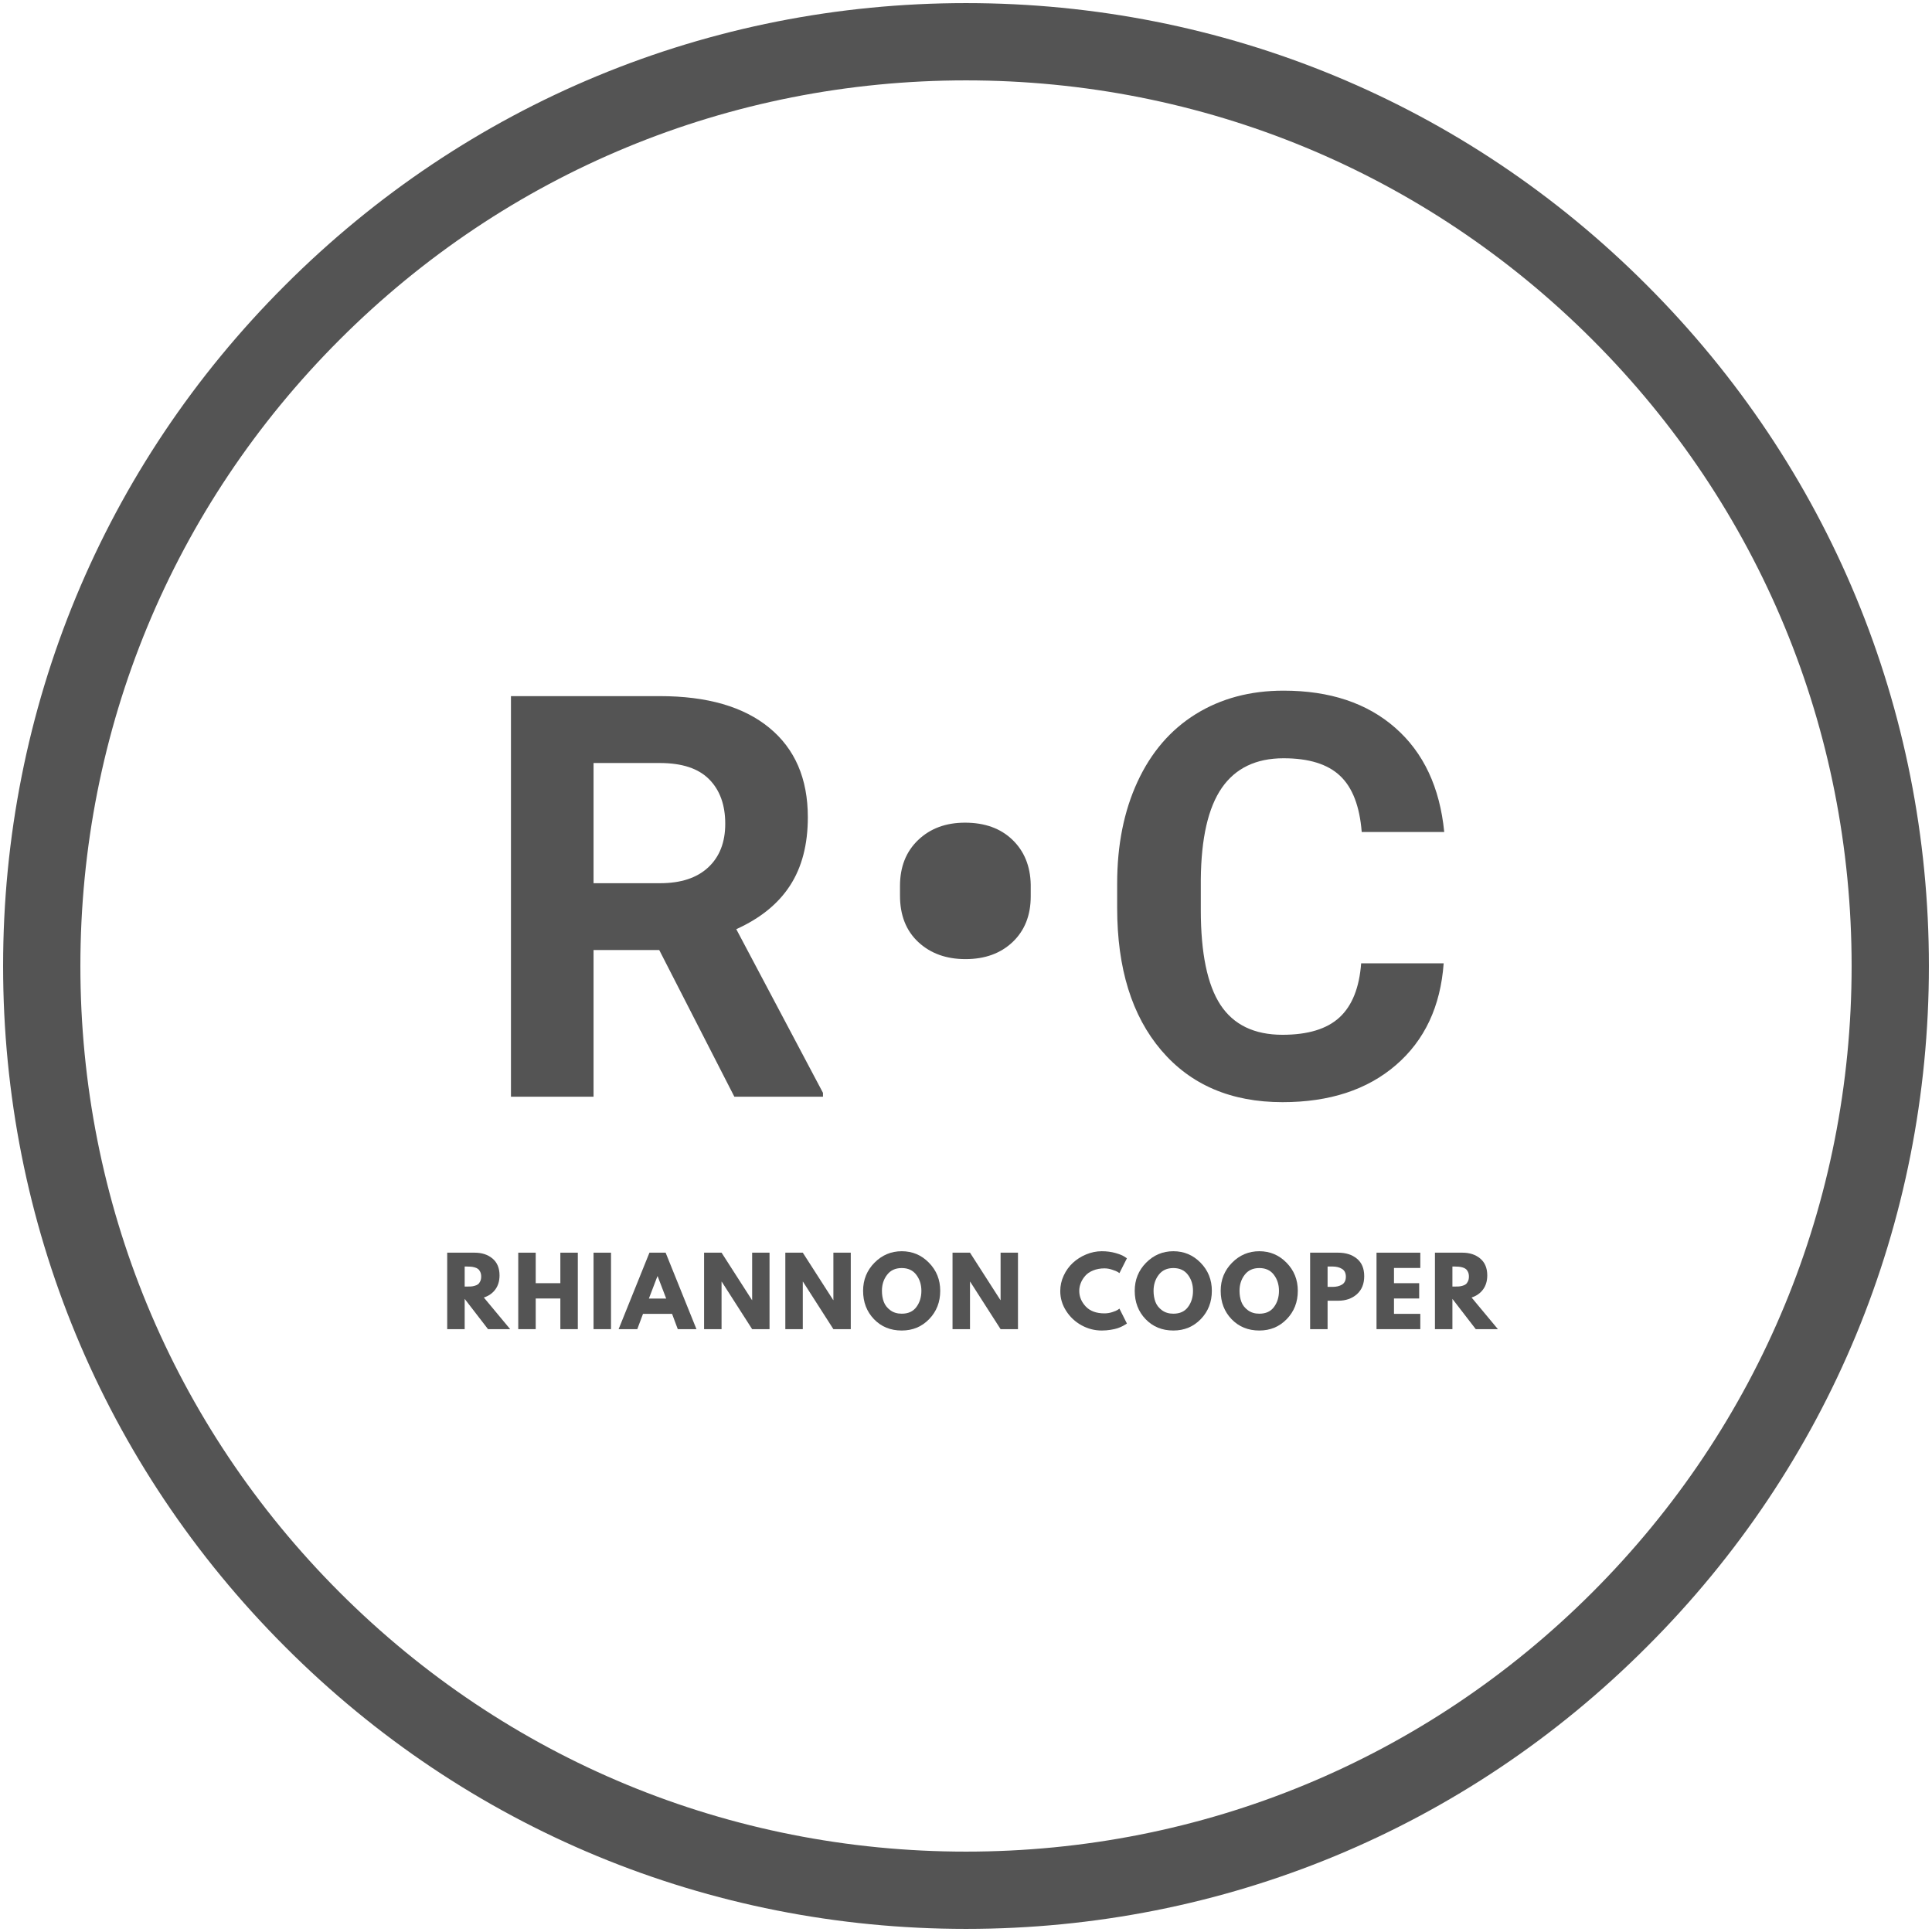 <?xml version="1.0" encoding="UTF-8"?>
<svg xmlns="http://www.w3.org/2000/svg" xmlns:xlink="http://www.w3.org/1999/xlink" width="375pt" height="375pt" viewBox="0 0 375 375" version="1.2">
<defs>
<g>
<symbol overflow="visible" id="glyph0-0">
<path style="stroke:none;" d="M 43.141 0 L 5.344 0 L 5.344 -77.75 L 43.141 -77.75 Z M 40.266 -4.484 L 40.266 -73.203 L 25.625 -38.875 Z M 8.219 -72.562 L 8.219 -5.125 L 22.531 -38.875 Z M 10.359 -2.891 L 37.859 -2.891 L 24.078 -35.25 Z M 24.078 -42.5 L 37.859 -74.859 L 10.359 -74.859 Z M 24.078 -42.5 "/>
</symbol>
<symbol overflow="visible" id="glyph0-1">
<path style="stroke:none;" d="M 35.719 -28.469 L 22.969 -28.469 L 22.969 0 L 6.938 0 L 6.938 -77.75 L 35.828 -77.75 C 45.016 -77.75 52.098 -75.703 57.078 -71.609 C 62.066 -67.516 64.562 -61.727 64.562 -54.25 C 64.562 -48.945 63.41 -44.523 61.109 -40.984 C 58.816 -37.441 55.336 -34.617 50.672 -32.516 L 67.5 -0.75 L 67.5 0 L 50.297 0 Z M 22.969 -41.438 L 35.891 -41.438 C 39.91 -41.438 43.02 -42.457 45.219 -44.5 C 47.426 -46.551 48.531 -49.375 48.531 -52.969 C 48.531 -56.633 47.488 -59.516 45.406 -61.609 C 43.332 -63.711 40.141 -64.766 35.828 -64.766 L 22.969 -64.766 Z M 22.969 -41.438 "/>
</symbol>
<symbol overflow="visible" id="glyph0-2">
<path style="stroke:none;" d="M 7.203 -40.906 C 7.203 -44.602 8.375 -47.57 10.719 -49.812 C 13.07 -52.062 16.102 -53.188 19.812 -53.188 C 23.656 -53.188 26.723 -52.082 29.016 -49.875 C 31.316 -47.664 32.504 -44.766 32.578 -41.172 L 32.578 -38.875 C 32.578 -35.207 31.41 -32.258 29.078 -30.031 C 26.742 -27.812 23.691 -26.703 19.922 -26.703 C 16.18 -26.703 13.125 -27.805 10.75 -30.016 C 8.383 -32.223 7.203 -35.227 7.203 -39.031 Z M 7.203 -40.906 "/>
</symbol>
<symbol overflow="visible" id="glyph0-3">
<path style="stroke:none;" d="M 67.969 -25.891 C 67.363 -17.523 64.273 -10.941 58.703 -6.141 C 53.141 -1.336 45.801 1.062 36.688 1.062 C 26.719 1.062 18.875 -2.289 13.156 -9 C 7.445 -15.707 4.594 -24.914 4.594 -36.625 L 4.594 -41.391 C 4.594 -48.859 5.91 -55.441 8.547 -61.141 C 11.18 -66.836 14.941 -71.207 19.828 -74.25 C 24.723 -77.289 30.41 -78.812 36.891 -78.812 C 45.867 -78.812 53.098 -76.406 58.578 -71.594 C 64.055 -66.789 67.223 -60.051 68.078 -51.375 L 52.062 -51.375 C 51.664 -56.383 50.266 -60.02 47.859 -62.281 C 45.461 -64.551 41.805 -65.688 36.891 -65.688 C 31.555 -65.688 27.562 -63.77 24.906 -59.938 C 22.258 -56.113 20.898 -50.176 20.828 -42.125 L 20.828 -36.25 C 20.828 -27.852 22.098 -21.711 24.641 -17.828 C 27.191 -13.953 31.207 -12.016 36.688 -12.016 C 41.633 -12.016 45.328 -13.145 47.766 -15.406 C 50.203 -17.664 51.598 -21.16 51.953 -25.891 Z M 67.969 -25.891 "/>
</symbol>
<symbol overflow="visible" id="glyph1-0">
<path style="stroke:none;" d=""/>
</symbol>
<symbol overflow="visible" id="glyph1-1">
<path style="stroke:none;" d="M 1.078 -14.844 L 6.391 -14.844 C 7.816 -14.844 8.977 -14.461 9.875 -13.703 C 10.781 -12.941 11.234 -11.852 11.234 -10.438 C 11.234 -9.344 10.957 -8.426 10.406 -7.688 C 9.863 -6.957 9.125 -6.441 8.188 -6.141 L 13.297 0 L 9 0 L 4.469 -5.875 L 4.469 0 L 1.078 0 Z M 4.469 -8.266 L 4.859 -8.266 C 5.172 -8.266 5.43 -8.27 5.641 -8.281 C 5.859 -8.289 6.102 -8.332 6.375 -8.406 C 6.656 -8.477 6.879 -8.578 7.047 -8.703 C 7.223 -8.836 7.367 -9.031 7.484 -9.281 C 7.609 -9.539 7.672 -9.848 7.672 -10.203 C 7.672 -10.566 7.609 -10.875 7.484 -11.125 C 7.367 -11.375 7.223 -11.562 7.047 -11.688 C 6.879 -11.82 6.656 -11.926 6.375 -12 C 6.102 -12.07 5.859 -12.113 5.641 -12.125 C 5.43 -12.145 5.172 -12.156 4.859 -12.156 L 4.469 -12.156 Z M 4.469 -8.266 "/>
</symbol>
<symbol overflow="visible" id="glyph1-2">
<path style="stroke:none;" d="M 4.469 -5.953 L 4.469 0 L 1.078 0 L 1.078 -14.844 L 4.469 -14.844 L 4.469 -8.922 L 9.25 -8.922 L 9.25 -14.844 L 12.641 -14.844 L 12.641 0 L 9.25 0 L 9.25 -5.953 Z M 4.469 -5.953 "/>
</symbol>
<symbol overflow="visible" id="glyph1-3">
<path style="stroke:none;" d="M 4.469 -14.844 L 4.469 0 L 1.078 0 L 1.078 -14.844 Z M 4.469 -14.844 "/>
</symbol>
<symbol overflow="visible" id="glyph1-4">
<path style="stroke:none;" d="M 8.625 -14.844 L 14.609 0 L 10.984 0 L 9.875 -2.969 L 4.234 -2.969 L 3.125 0 L -0.5 0 L 5.484 -14.844 Z M 8.734 -5.938 L 7.078 -10.266 L 7.031 -10.266 L 5.375 -5.938 Z M 8.734 -5.938 "/>
</symbol>
<symbol overflow="visible" id="glyph1-5">
<path style="stroke:none;" d="M 4.469 -9.219 L 4.469 0 L 1.078 0 L 1.078 -14.844 L 4.469 -14.844 L 10.375 -5.641 L 10.406 -5.641 L 10.406 -14.844 L 13.781 -14.844 L 13.781 0 L 10.406 0 L 4.5 -9.219 Z M 4.469 -9.219 "/>
</symbol>
<symbol overflow="visible" id="glyph1-6">
<path style="stroke:none;" d="M 0.406 -7.438 C 0.406 -9.582 1.141 -11.398 2.609 -12.891 C 4.078 -14.379 5.844 -15.125 7.906 -15.125 C 9.977 -15.125 11.738 -14.379 13.188 -12.891 C 14.645 -11.41 15.375 -9.594 15.375 -7.438 C 15.375 -5.258 14.66 -3.43 13.234 -1.953 C 11.805 -0.473 10.031 0.266 7.906 0.266 C 5.727 0.266 3.93 -0.469 2.516 -1.938 C 1.109 -3.406 0.406 -5.238 0.406 -7.438 Z M 4.062 -7.438 C 4.062 -6.656 4.18 -5.941 4.422 -5.297 C 4.66 -4.66 5.082 -4.117 5.688 -3.672 C 6.289 -3.223 7.031 -3 7.906 -3 C 9.164 -3 10.113 -3.43 10.75 -4.297 C 11.395 -5.16 11.719 -6.207 11.719 -7.438 C 11.719 -8.645 11.391 -9.68 10.734 -10.547 C 10.078 -11.422 9.133 -11.859 7.906 -11.859 C 6.676 -11.859 5.727 -11.422 5.062 -10.547 C 4.395 -9.68 4.062 -8.645 4.062 -7.438 Z M 4.062 -7.438 "/>
</symbol>
<symbol overflow="visible" id="glyph1-7">
<path style="stroke:none;" d=""/>
</symbol>
<symbol overflow="visible" id="glyph1-8">
<path style="stroke:none;" d="M 8.984 -3.062 C 9.492 -3.062 9.992 -3.141 10.484 -3.297 C 10.973 -3.453 11.332 -3.602 11.562 -3.75 L 11.891 -3.984 L 13.344 -1.094 C 13.289 -1.062 13.223 -1.016 13.141 -0.953 C 13.055 -0.891 12.859 -0.773 12.547 -0.609 C 12.242 -0.453 11.914 -0.312 11.562 -0.188 C 11.219 -0.07 10.766 0.031 10.203 0.125 C 9.641 0.219 9.055 0.266 8.453 0.266 C 7.078 0.266 5.77 -0.07 4.531 -0.75 C 3.301 -1.426 2.305 -2.359 1.547 -3.547 C 0.785 -4.734 0.406 -6.016 0.406 -7.391 C 0.406 -8.441 0.629 -9.445 1.078 -10.406 C 1.523 -11.363 2.113 -12.18 2.844 -12.859 C 3.582 -13.547 4.441 -14.094 5.422 -14.5 C 6.41 -14.914 7.422 -15.125 8.453 -15.125 C 9.422 -15.125 10.305 -15.008 11.109 -14.781 C 11.922 -14.551 12.492 -14.32 12.828 -14.094 L 13.344 -13.75 L 11.891 -10.875 C 11.805 -10.945 11.68 -11.031 11.516 -11.125 C 11.348 -11.227 11.008 -11.363 10.5 -11.531 C 10 -11.707 9.492 -11.797 8.984 -11.797 C 8.172 -11.797 7.438 -11.66 6.781 -11.391 C 6.133 -11.129 5.625 -10.781 5.25 -10.344 C 4.875 -9.914 4.586 -9.453 4.391 -8.953 C 4.191 -8.453 4.094 -7.945 4.094 -7.438 C 4.094 -6.301 4.516 -5.285 5.359 -4.391 C 6.203 -3.504 7.41 -3.062 8.984 -3.062 Z M 8.984 -3.062 "/>
</symbol>
<symbol overflow="visible" id="glyph1-9">
<path style="stroke:none;" d="M 1.078 -14.844 L 6.5 -14.844 C 8.008 -14.844 9.234 -14.453 10.172 -13.672 C 11.109 -12.898 11.578 -11.77 11.578 -10.281 C 11.578 -8.789 11.102 -7.625 10.156 -6.781 C 9.207 -5.938 7.988 -5.516 6.5 -5.516 L 4.469 -5.516 L 4.469 0 L 1.078 0 Z M 4.469 -8.203 L 5.422 -8.203 C 6.172 -8.203 6.789 -8.352 7.281 -8.656 C 7.77 -8.969 8.016 -9.473 8.016 -10.172 C 8.016 -10.879 7.77 -11.383 7.281 -11.688 C 6.789 -12 6.172 -12.156 5.422 -12.156 L 4.469 -12.156 Z M 4.469 -8.203 "/>
</symbol>
<symbol overflow="visible" id="glyph1-10">
<path style="stroke:none;" d="M 9.578 -14.844 L 9.578 -11.875 L 4.469 -11.875 L 4.469 -8.922 L 9.359 -8.922 L 9.359 -5.953 L 4.469 -5.953 L 4.469 -2.969 L 9.578 -2.969 L 9.578 0 L 1.078 0 L 1.078 -14.844 Z M 9.578 -14.844 "/>
</symbol>
</g>
</defs>
<g id="surface1">
<path style=" stroke:none;fill-rule:nonzero;fill:rgb(32.939%,32.939%,32.939%);fill-opacity:1;" d="M 187.5 374.398 C 137.551 374.398 90.602 354.977 55.352 319.648 C 20.023 284.324 0.602 237.375 0.602 187.5 C 0.602 137.551 20.023 90.602 55.352 55.352 C 90.676 20.023 137.625 0.602 187.5 0.602 C 237.449 0.602 284.398 20.023 319.648 55.352 C 354.977 90.676 374.398 137.625 374.398 187.5 C 374.398 237.449 354.977 284.398 319.648 319.648 C 284.398 354.977 237.449 374.398 187.5 374.398 Z M 187.5 15.602 C 141.602 15.602 98.398 33.449 65.926 65.926 C 33.449 98.398 15.602 141.602 15.602 187.5 C 15.602 233.398 33.449 276.602 65.926 309.074 C 98.398 341.551 141.602 359.398 187.5 359.398 C 233.398 359.398 276.602 341.551 309.074 309.074 C 341.551 276.602 359.398 233.398 359.398 187.5 C 359.398 141.602 341.551 98.398 309.074 65.926 C 276.602 33.449 233.398 15.602 187.5 15.602 Z M 187.5 15.602 "/>
<g style="fill:rgb(32.939%,32.939%,32.939%);fill-opacity:1;">
  <use xlink:href="#glyph0-1" x="92.238" y="212.867"/>
</g>
<g style="fill:rgb(32.939%,32.939%,32.939%);fill-opacity:1;">
  <use xlink:href="#glyph0-2" x="167.485" y="212.867"/>
</g>
<g style="fill:rgb(32.939%,32.939%,32.939%);fill-opacity:1;">
  <use xlink:href="#glyph0-3" x="212.247" y="212.867"/>
</g>
<g style="fill:rgb(32.939%,32.939%,32.939%);fill-opacity:1;">
  <use xlink:href="#glyph1-1" x="85.725" y="257.987"/>
</g>
<g style="fill:rgb(32.939%,32.939%,32.939%);fill-opacity:1;">
  <use xlink:href="#glyph1-2" x="99.513" y="257.987"/>
</g>
<g style="fill:rgb(32.939%,32.939%,32.939%);fill-opacity:1;">
  <use xlink:href="#glyph1-3" x="114.129" y="257.987"/>
</g>
<g style="fill:rgb(32.939%,32.939%,32.939%);fill-opacity:1;">
  <use xlink:href="#glyph1-4" x="120.573" y="257.987"/>
</g>
<g style="fill:rgb(32.939%,32.939%,32.939%);fill-opacity:1;">
  <use xlink:href="#glyph1-5" x="135.585" y="257.987"/>
</g>
<g style="fill:rgb(32.939%,32.939%,32.939%);fill-opacity:1;">
  <use xlink:href="#glyph1-5" x="151.353" y="257.987"/>
</g>
<g style="fill:rgb(32.939%,32.939%,32.939%);fill-opacity:1;">
  <use xlink:href="#glyph1-6" x="167.121" y="257.987"/>
</g>
<g style="fill:rgb(32.939%,32.939%,32.939%);fill-opacity:1;">
  <use xlink:href="#glyph1-5" x="183.807" y="257.987"/>
</g>
<g style="fill:rgb(32.939%,32.939%,32.939%);fill-opacity:1;">
  <use xlink:href="#glyph1-7" x="199.575" y="257.987"/>
</g>
<g style="fill:rgb(32.939%,32.939%,32.939%);fill-opacity:1;">
  <use xlink:href="#glyph1-8" x="205.389" y="257.987"/>
</g>
<g style="fill:rgb(32.939%,32.939%,32.939%);fill-opacity:1;">
  <use xlink:href="#glyph1-6" x="219.843" y="257.987"/>
</g>
<g style="fill:rgb(32.939%,32.939%,32.939%);fill-opacity:1;">
  <use xlink:href="#glyph1-6" x="236.529" y="257.987"/>
</g>
<g style="fill:rgb(32.939%,32.939%,32.939%);fill-opacity:1;">
  <use xlink:href="#glyph1-9" x="253.215" y="257.987"/>
</g>
<g style="fill:rgb(32.939%,32.939%,32.939%);fill-opacity:1;">
  <use xlink:href="#glyph1-10" x="266.103" y="257.987"/>
</g>
<g style="fill:rgb(32.939%,32.939%,32.939%);fill-opacity:1;">
  <use xlink:href="#glyph1-1" x="277.443" y="257.987"/>
</g>
</g>
</svg>
